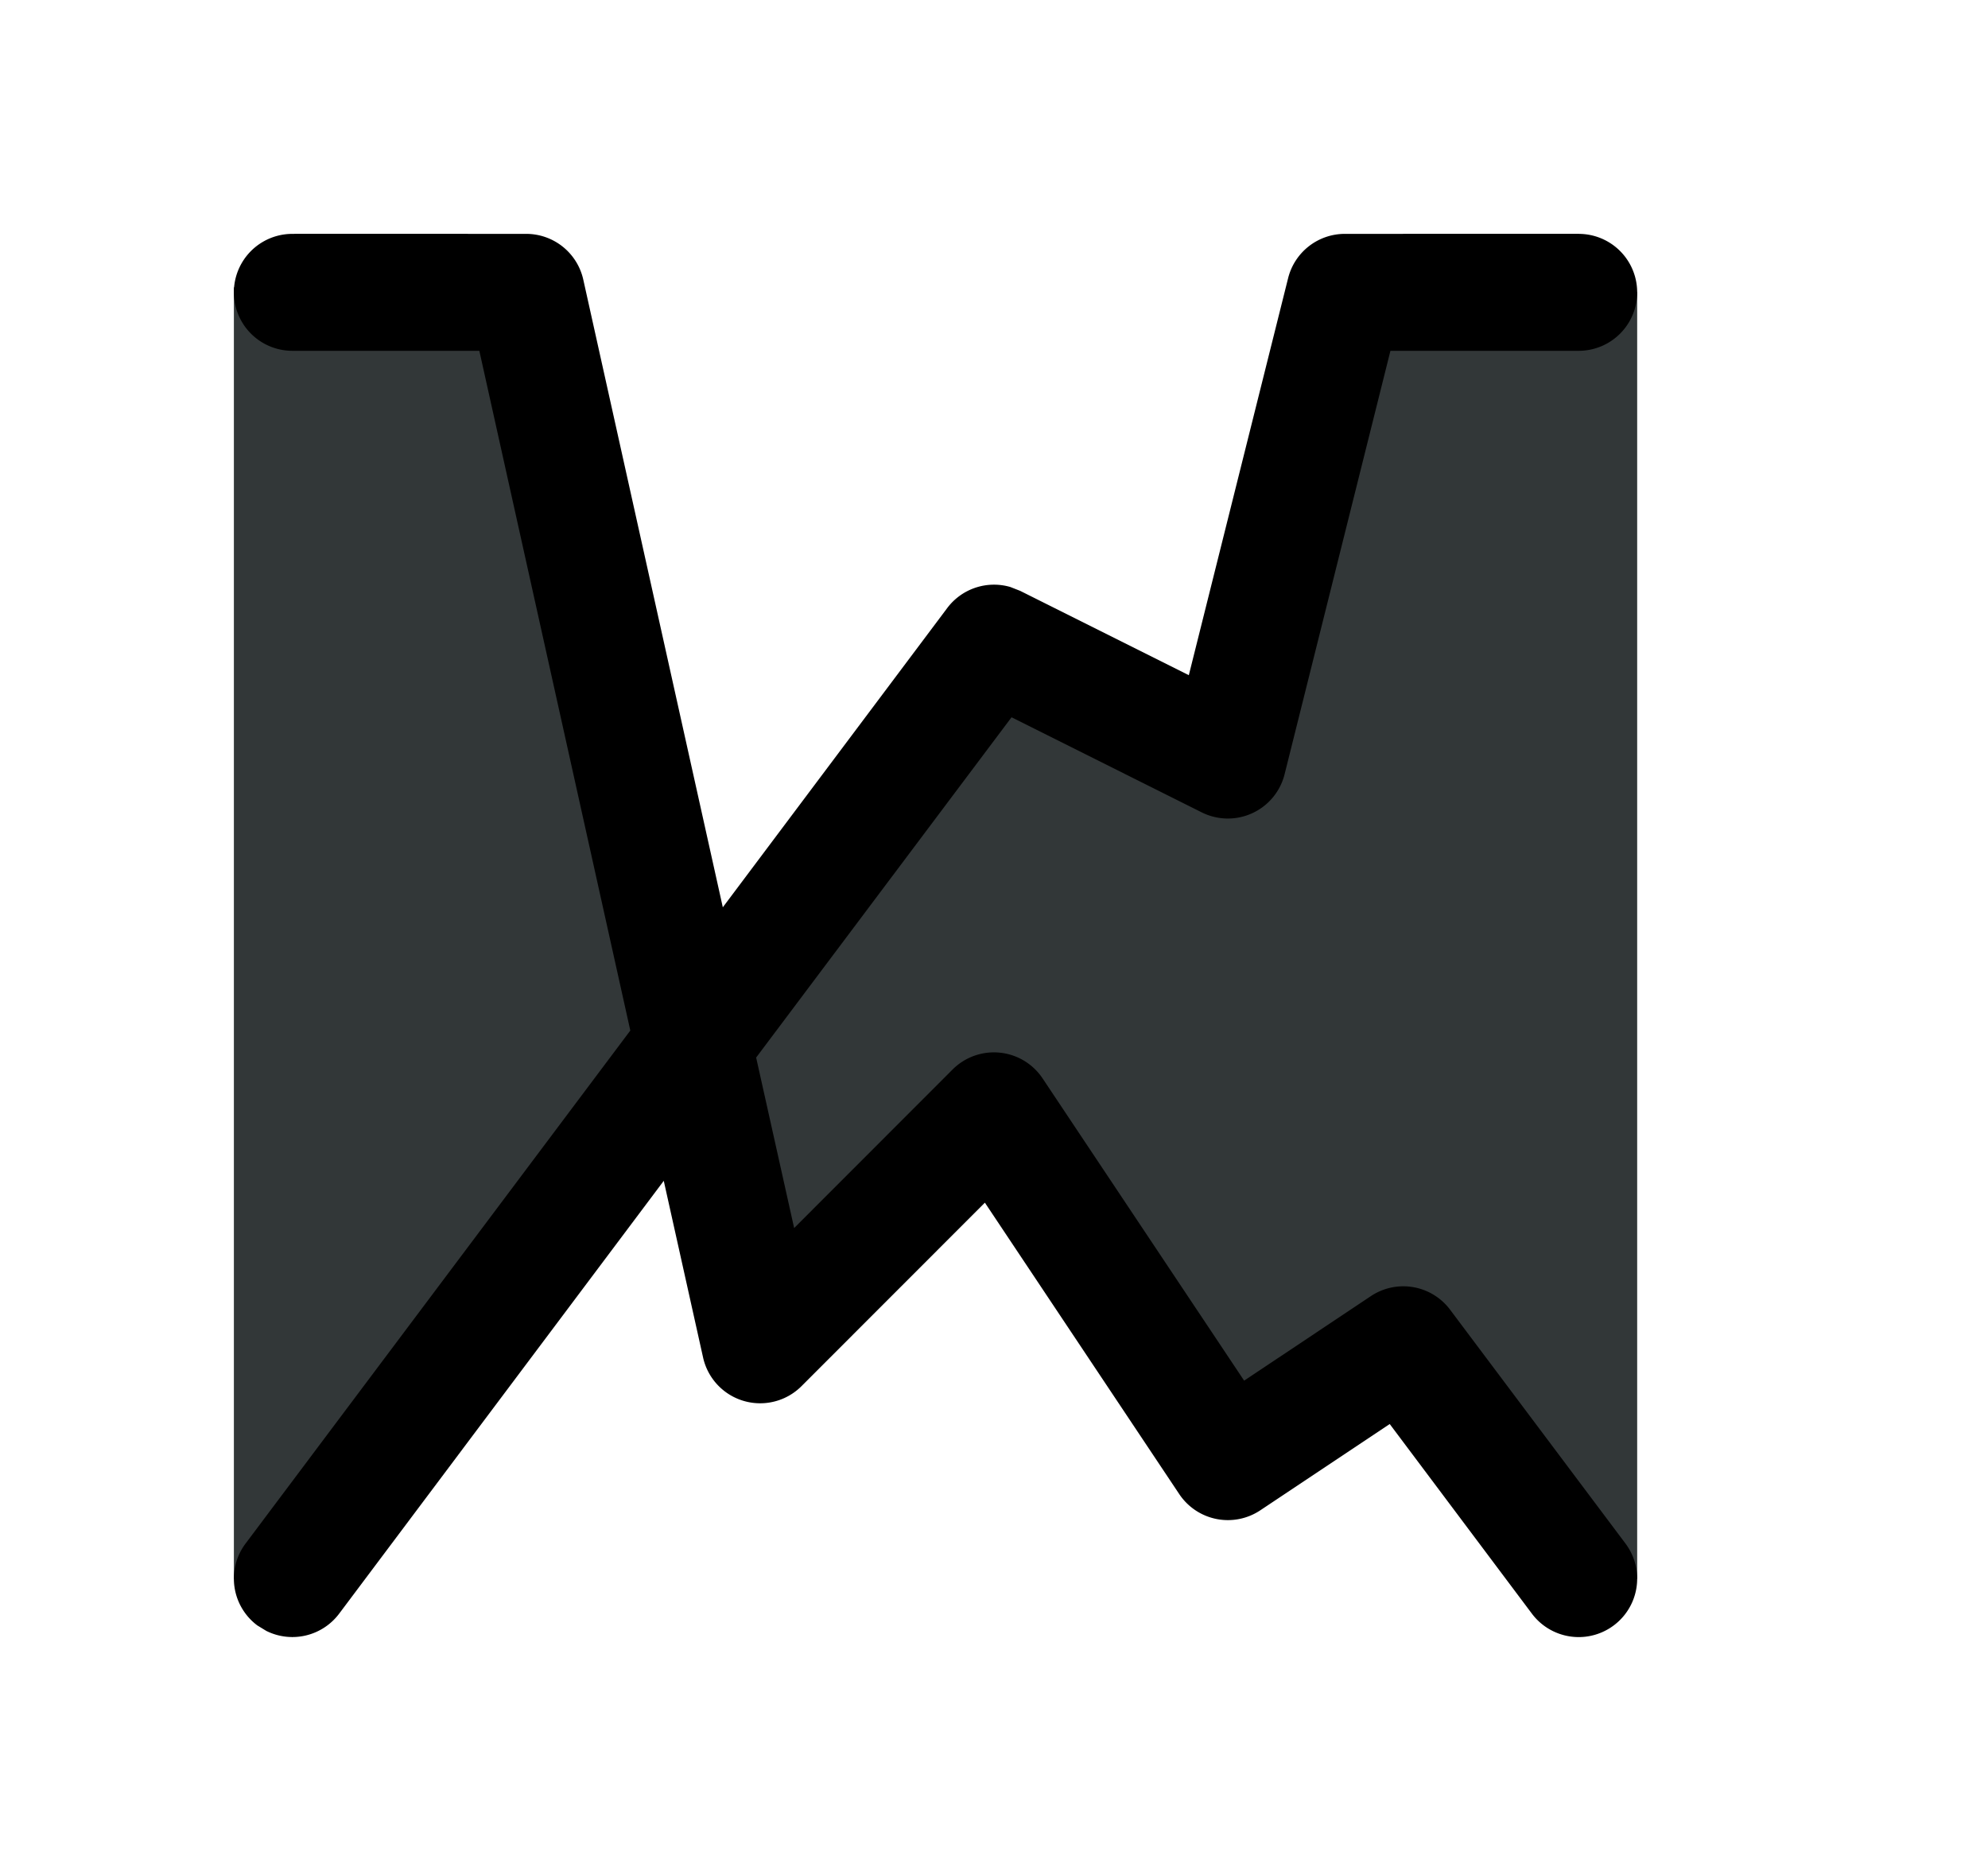 <svg xmlns="http://www.w3.org/2000/svg" width="17" height="16" viewBox="0 0 17 16">
    <path fill="#323738" fill-rule="nonzero" d="M4 2l2.073 6.166L8 6l2.38.41L12 2h1.5l.5.5v11l-.28.15L12 11.5l-1.5 1-2-3-2 2-.852-1.702L2.5 14l-.5-.5V2.46L2.52 2H4z"/>
    <path fill-rule="nonzero" d="M4.5 2a.5.5 0 0 1 .488.392l1.193 5.367L8.1 5.2a.5.5 0 0 1 .54-.18l.084.033 1.442.721.849-3.395A.5.5 0 0 1 11.5 2h2a.5.5 0 1 1 0 1h-1.61l-.905 3.621a.5.5 0 0 1-.709.326L8.65 6.134l-2.184 2.91.325 1.458 1.355-1.356a.5.5 0 0 1 .77.077l1.723 2.584 1.084-.723a.5.5 0 0 1 .677.116l1.5 2a.5.5 0 0 1-.8.6l-1.216-1.622-1.107.738a.5.5 0 0 1-.693-.139l-1.662-2.492-1.568 1.569a.5.5 0 0 1-.842-.246l-.336-1.51L2.9 13.8a.5.5 0 0 1-.623.147L2.2 13.9a.5.5 0 0 1-.1-.7l3.29-4.387L4.099 3H2.5a.5.5 0 0 1 0-1z"/>
</svg>
